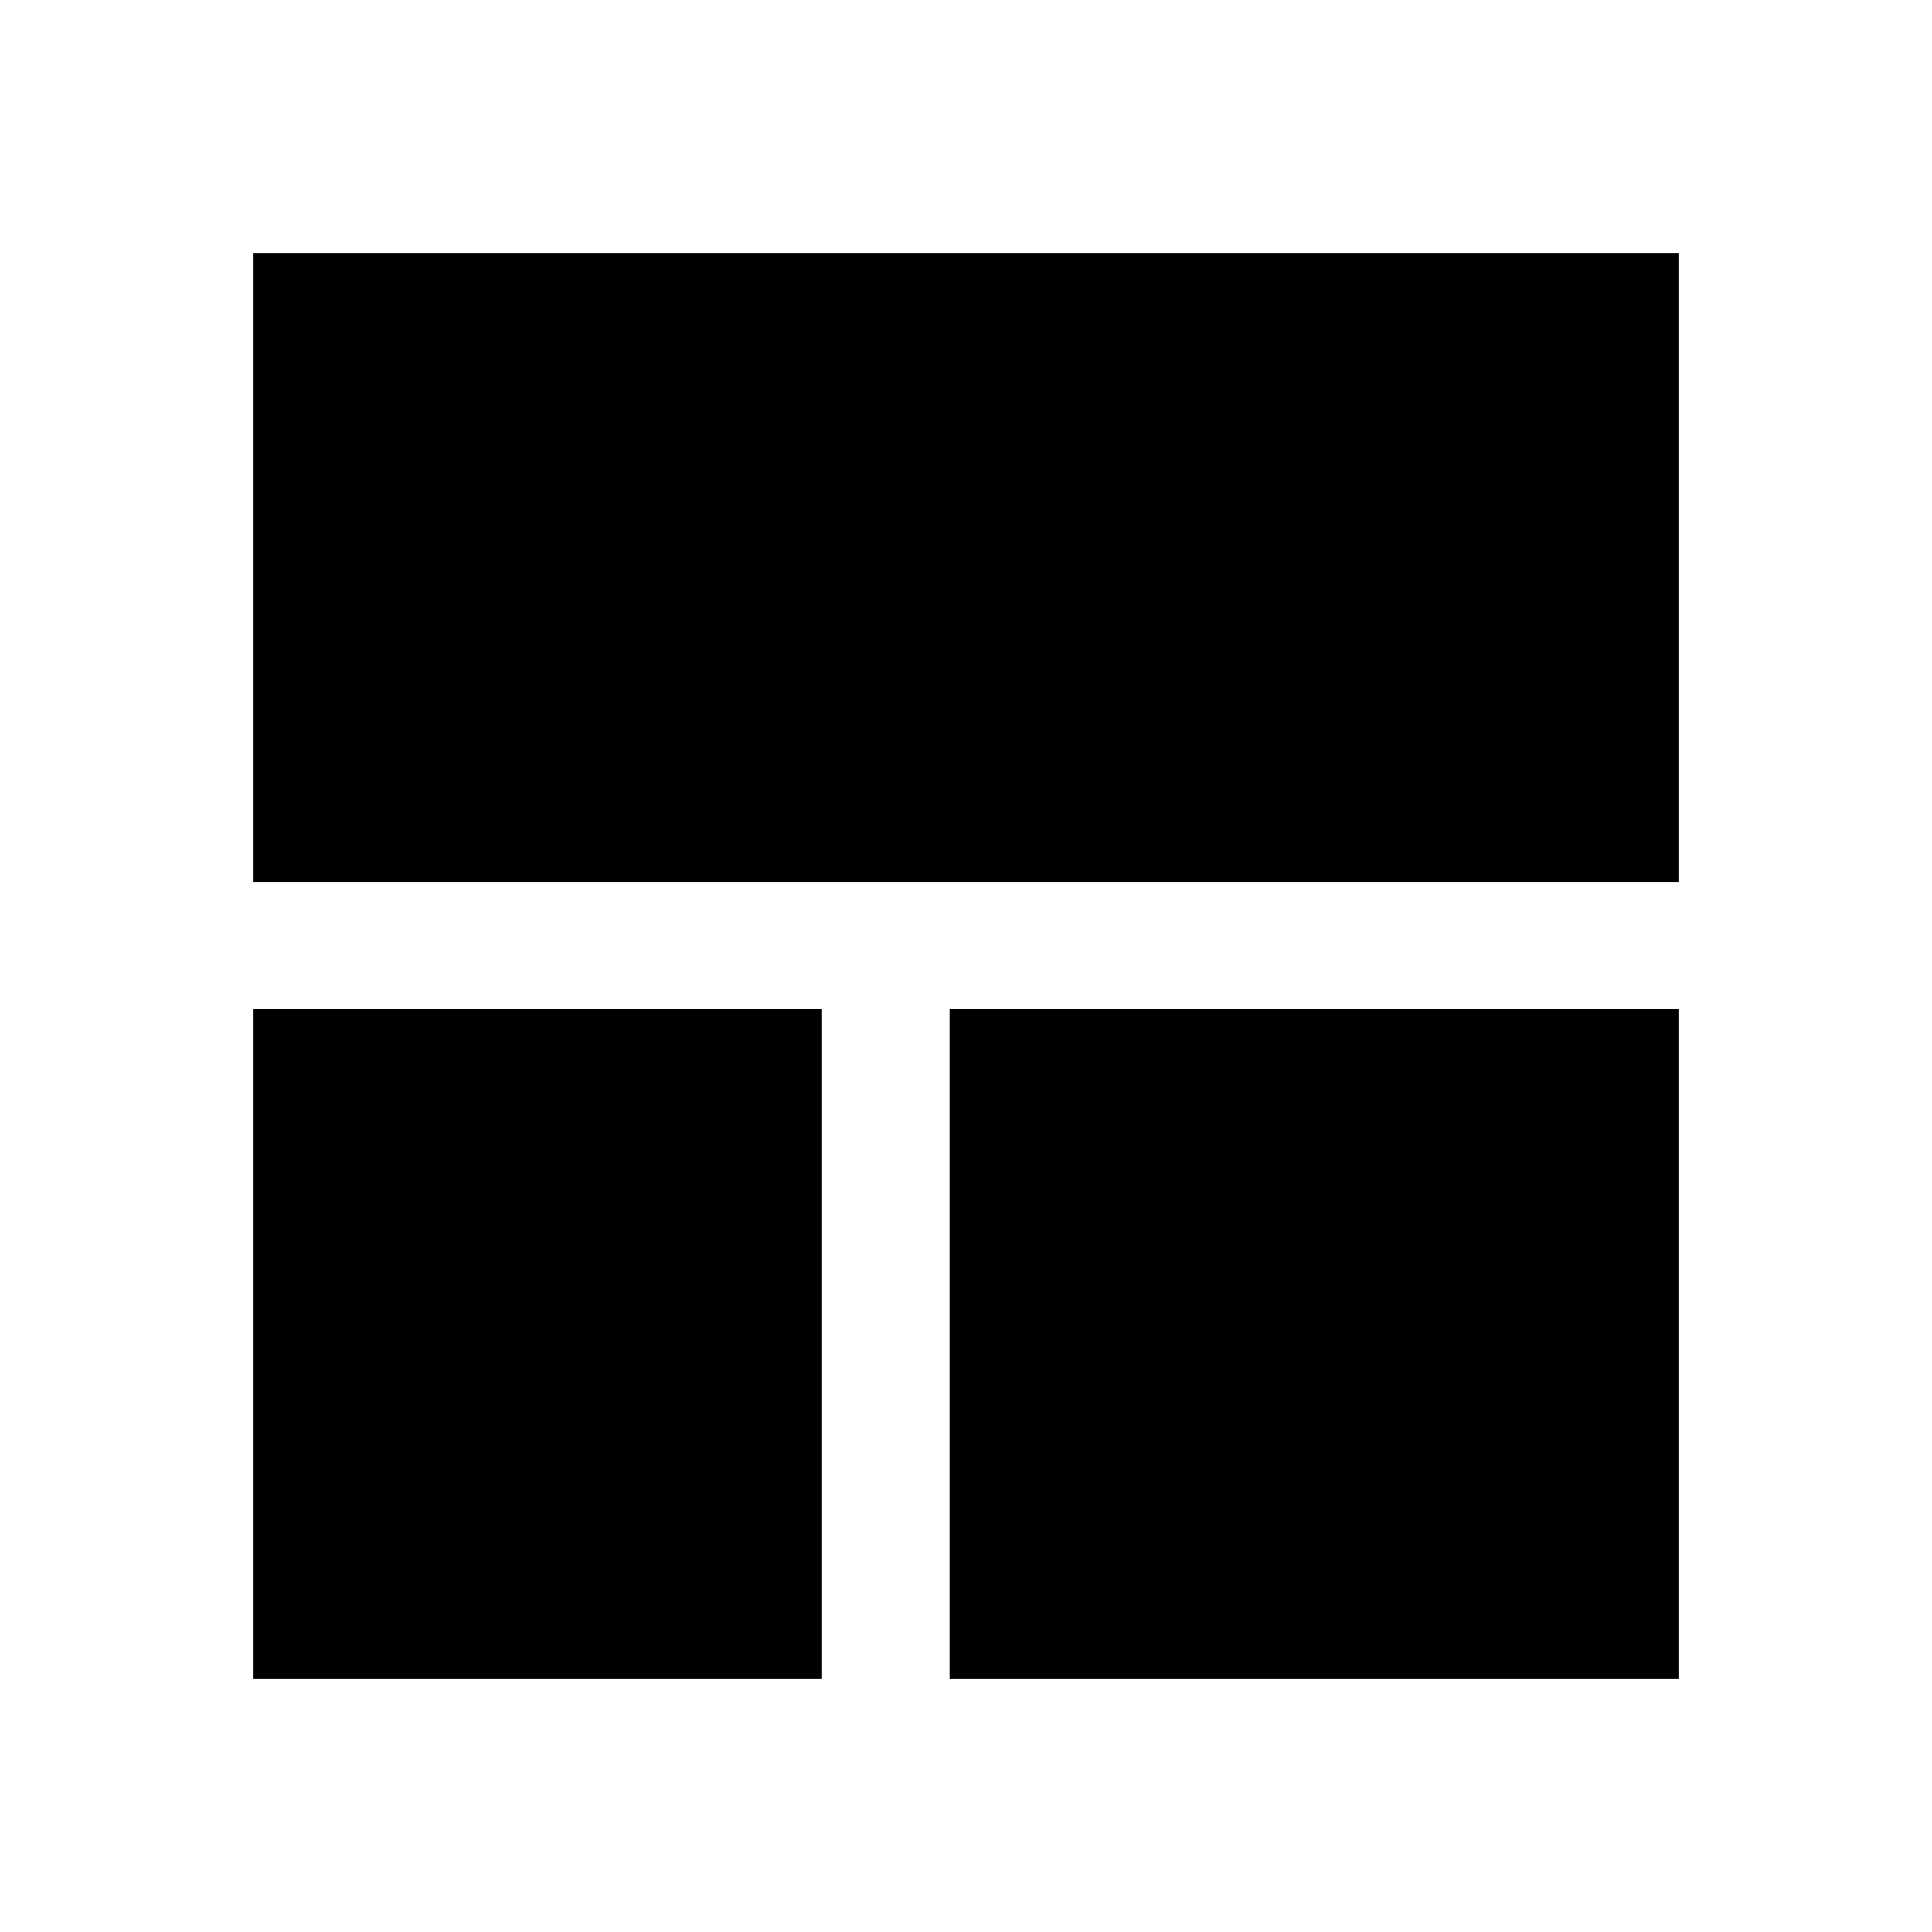 <svg xmlns="http://www.w3.org/2000/svg" height="40" viewBox="0 -960 960 960" width="40"><path d="M408.5-126v-332.5H126V-126h282.5Zm63.33 0H834v-332.5H471.83V-126ZM126-521.83h708V-834H126v312.17Z"/></svg>